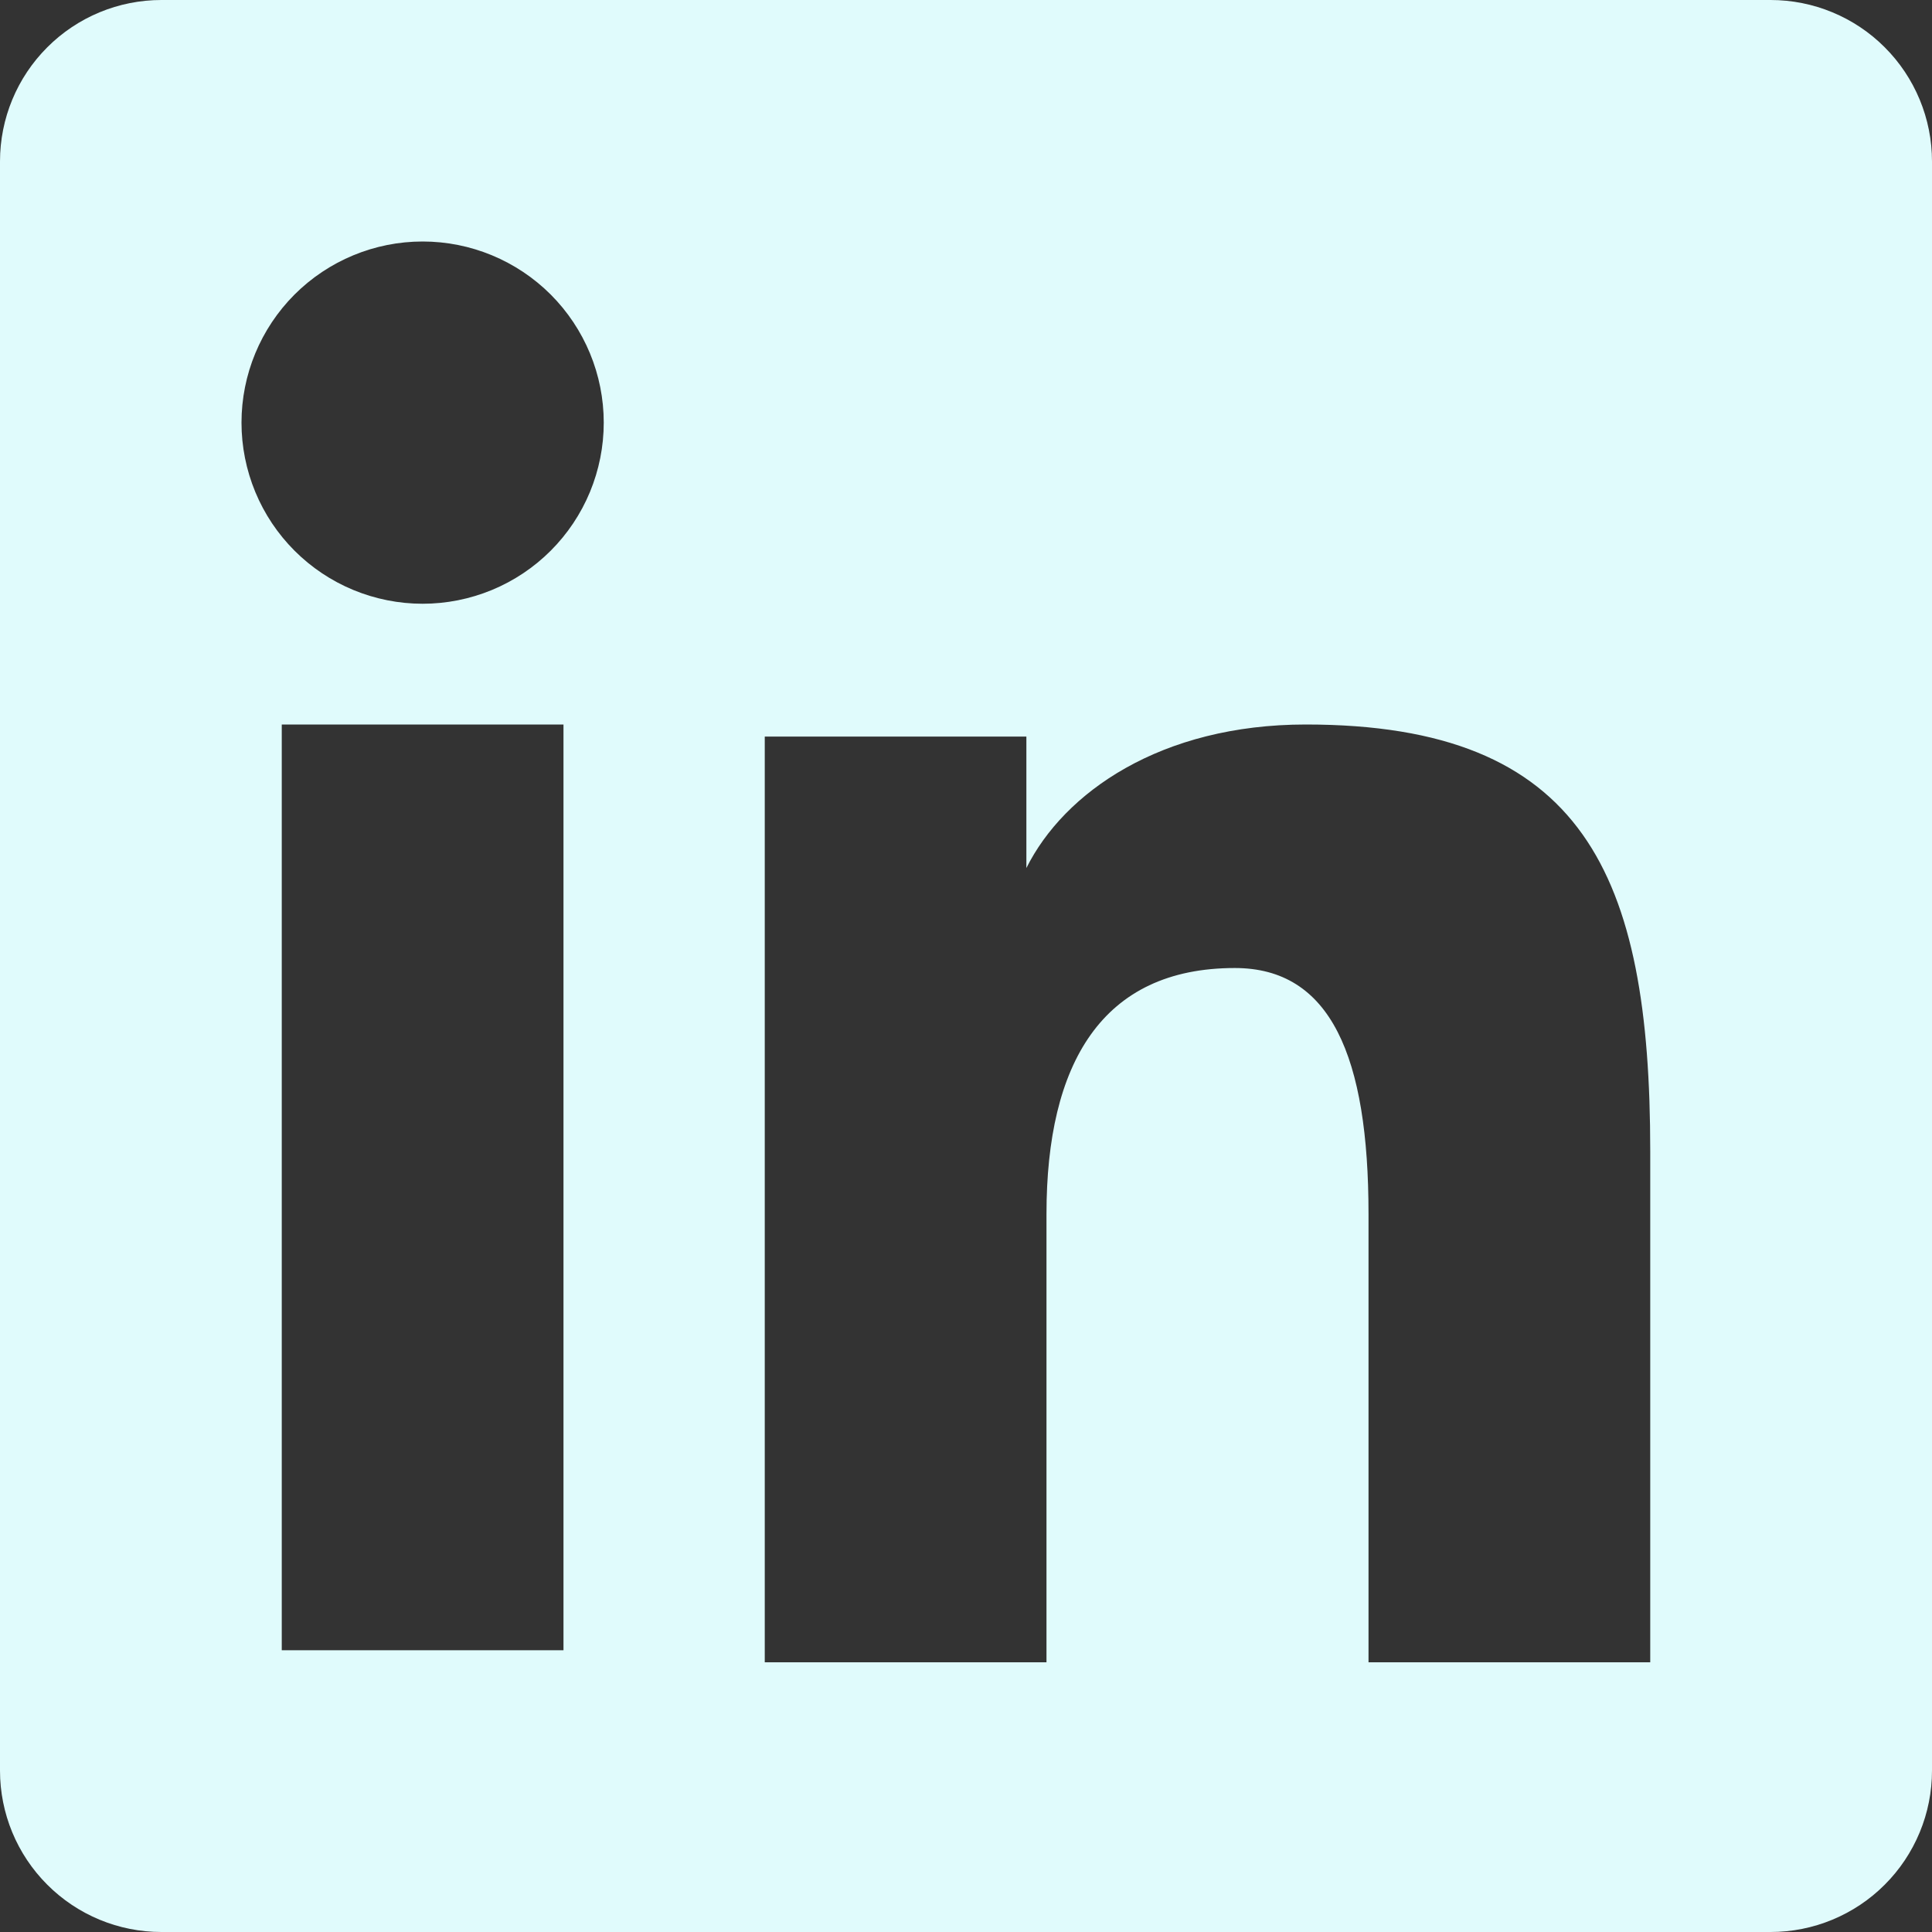 <svg width="44" height="44" viewBox="0 0 44 44" fill="none" xmlns="http://www.w3.org/2000/svg">
<rect x="0" y="0" width="44" height="44" fill="#333333" stroke="none"/>
<path fill-rule="evenodd" clip-rule="evenodd" d="M0 3.676C0 2.701 0.387 1.766 1.077 1.077C1.766 0.387 2.701 0 3.676 0H40.324C40.807 0 41.285 0.095 41.731 0.28C42.177 0.465 42.582 0.735 42.923 1.077C43.265 1.418 43.535 1.823 43.72 2.269C43.905 2.715 44 3.193 44 3.676V40.324C44 40.807 43.905 41.285 43.72 41.731C43.535 42.177 43.265 42.582 42.923 42.923C42.582 43.265 42.177 43.535 41.731 43.72C41.285 43.905 40.807 44 40.324 44H3.676C2.701 44 1.766 43.613 1.077 42.923C0.387 42.234 0 41.299 0 40.324V3.676ZM17.417 16.775H23.375V19.769C24.234 18.047 26.435 16.5 29.741 16.5C36.079 16.5 37.583 19.927 37.583 26.214V37.858H31.167V27.646C31.167 24.065 30.308 22.046 28.123 22.046C25.094 22.046 23.833 24.223 23.833 27.646V37.858H17.417V16.775ZM6.417 37.583H12.833V16.5H6.417V37.583ZM13.75 9.625C13.75 10.167 13.643 10.703 13.436 11.204C13.229 11.704 12.925 12.159 12.542 12.542C12.159 12.925 11.704 13.229 11.204 13.436C10.703 13.643 10.167 13.75 9.625 13.75C9.083 13.75 8.547 13.643 8.046 13.436C7.546 13.229 7.091 12.925 6.708 12.542C6.325 12.159 6.021 11.704 5.814 11.204C5.607 10.703 5.5 10.167 5.5 9.625C5.5 8.531 5.935 7.482 6.708 6.708C7.482 5.935 8.531 5.5 9.625 5.5C10.719 5.5 11.768 5.935 12.542 6.708C13.315 7.482 13.75 8.531 13.75 9.625Z" fill="#E0FBFC"/>
</svg>
